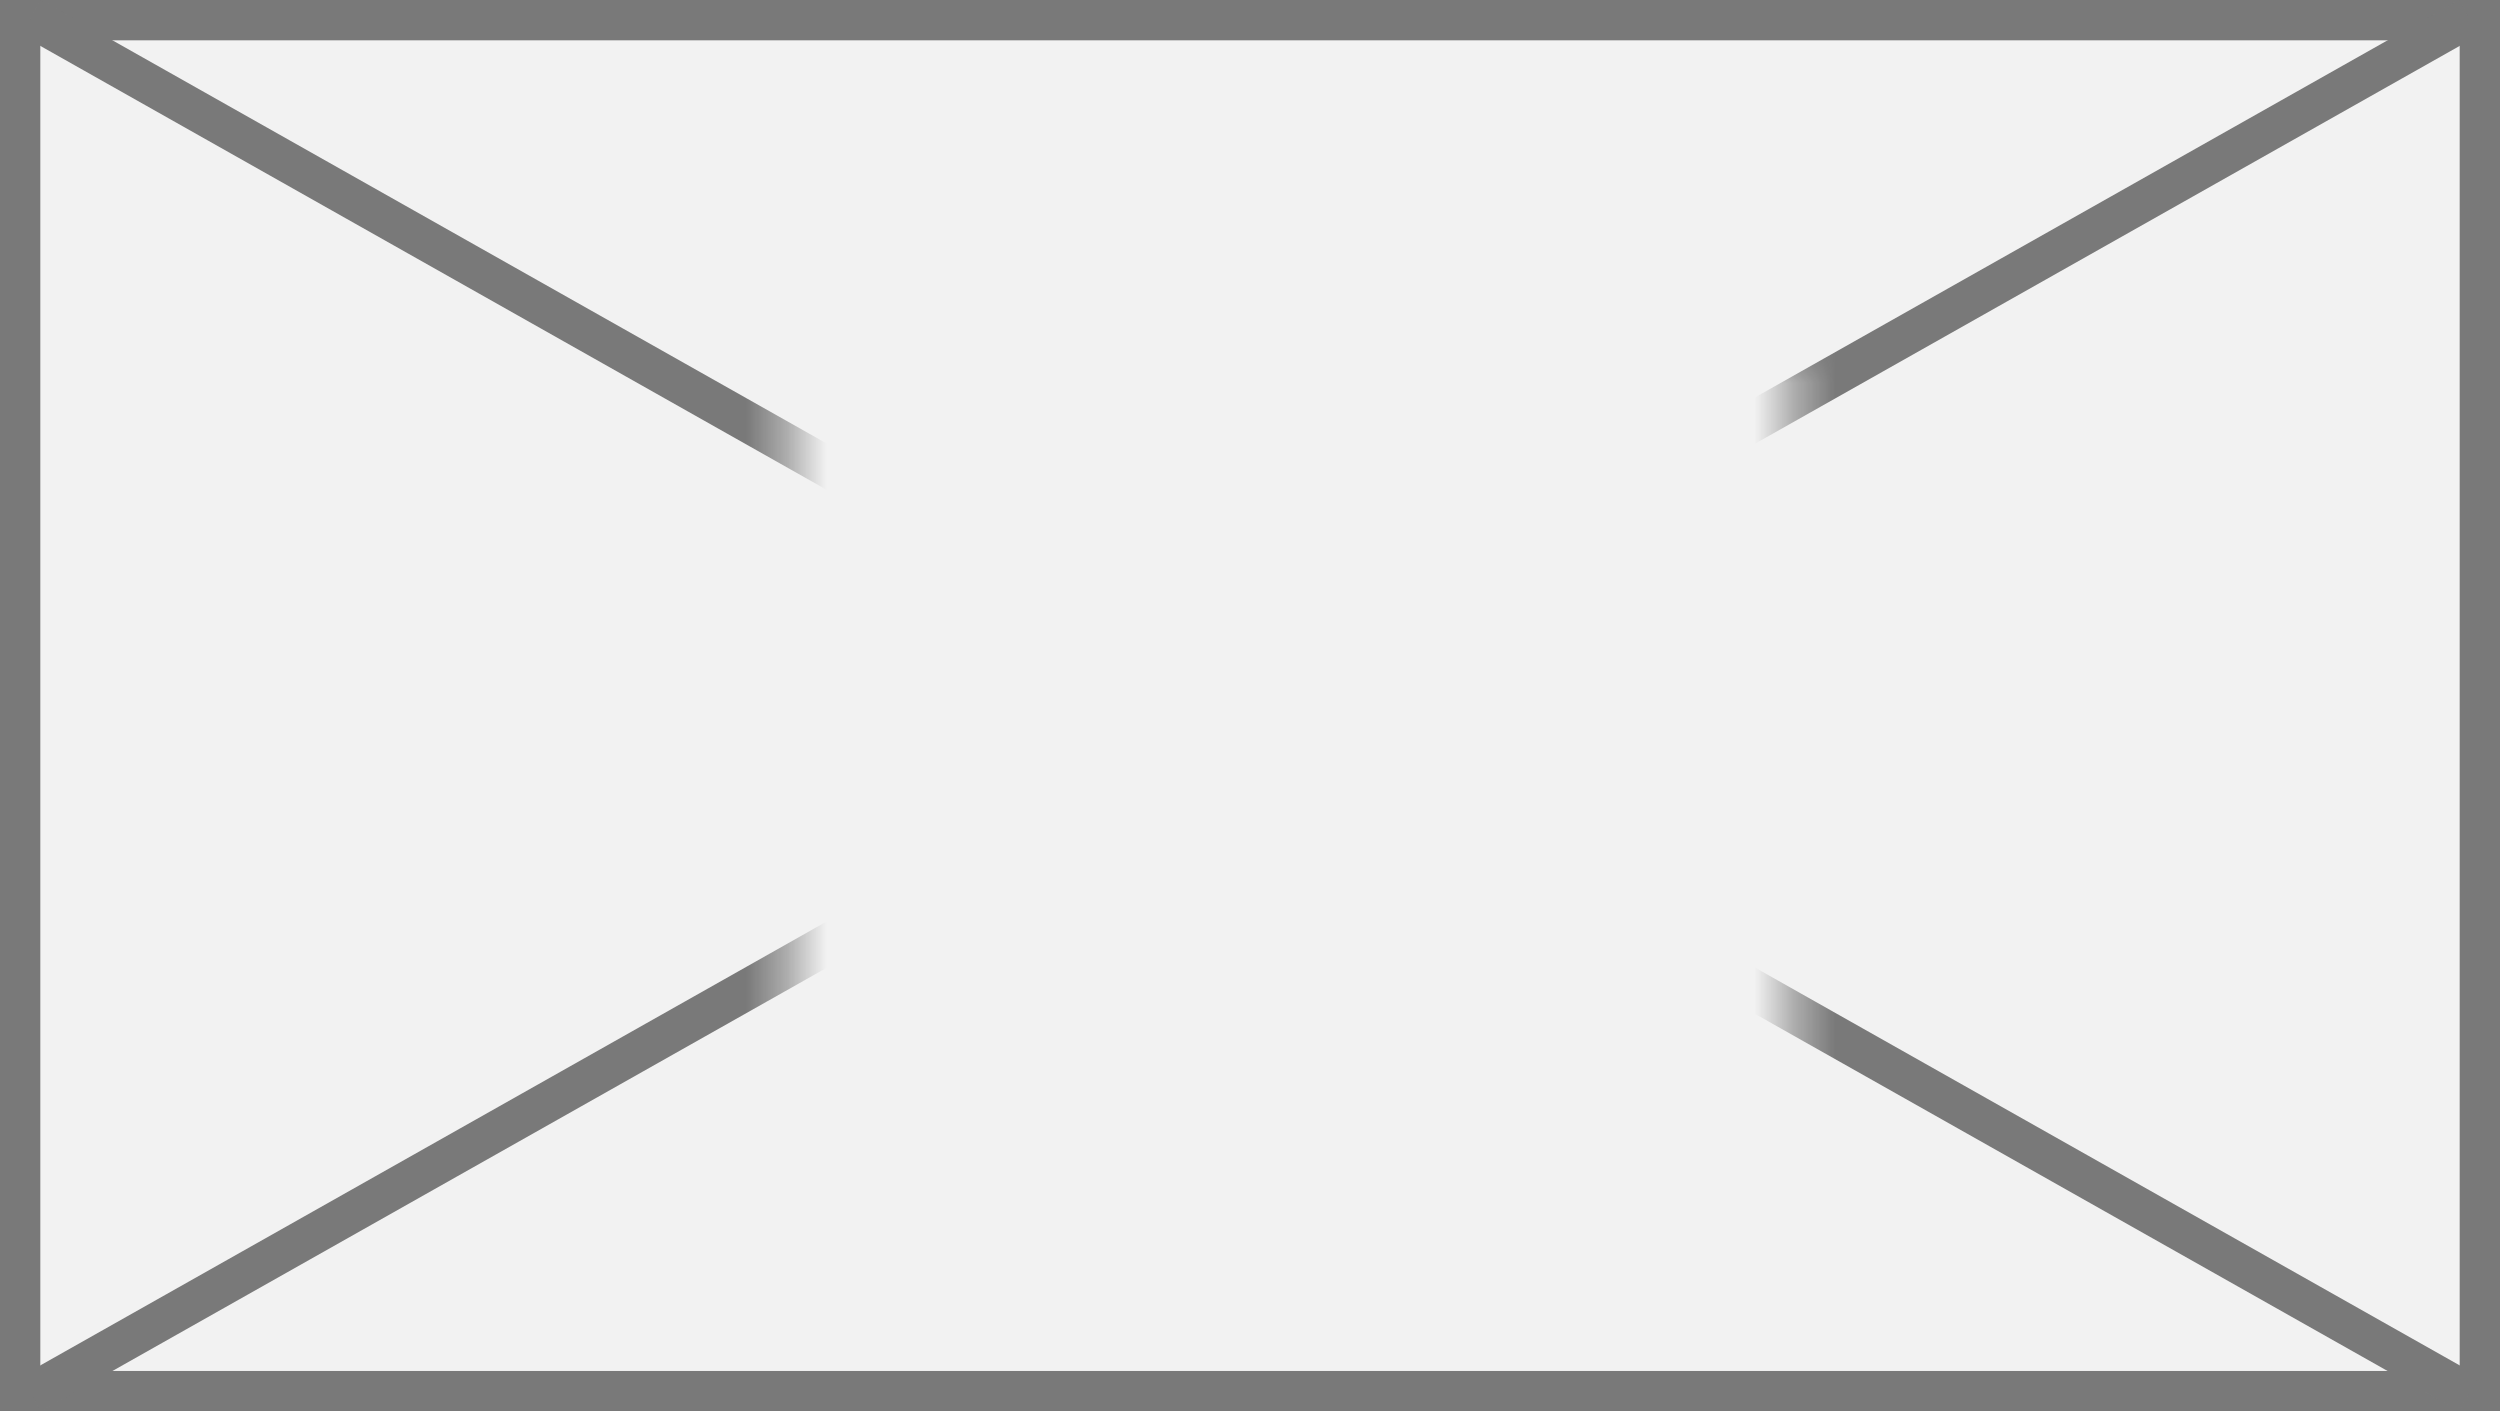 ﻿<?xml version="1.0" encoding="utf-8"?>
<svg version="1.1" xmlns:xlink="http://www.w3.org/1999/xlink" width="62px" height="35px" xmlns="http://www.w3.org/2000/svg">
  <rect width="100%" height="100%" fill="#333333" stroke="none"/>
  <defs>
    <mask fill="white" id="clip234">
      <path d="M 651.576 439  L 676.424 439  L 676.424 458  L 651.576 458  Z M 632 430  L 694 430  L 694 465  L 632 465  Z " fill-rule="evenodd" />
    </mask>
  </defs>
  <g transform="matrix(1 0 0 1 -632 -430 )">
    <path d="M 632.5 430.5  L 693.5 430.5  L 693.5 464.5  L 632.5 464.5  L 632.5 430.5  Z " fill-rule="nonzero" fill="#f2f2f2" stroke="none" />
    <path d="M 632.5 430.5  L 693.5 430.5  L 693.5 464.5  L 632.5 464.5  L 632.5 430.5  Z " stroke-width="1" stroke="#797979" fill="none" />
    <path d="M 632.771 430.435  L 693.229 464.565  M 693.229 430.435  L 632.771 464.565  " stroke-width="1" stroke="#797979" fill="none" mask="url(#clip234)" />
  </g>
</svg>